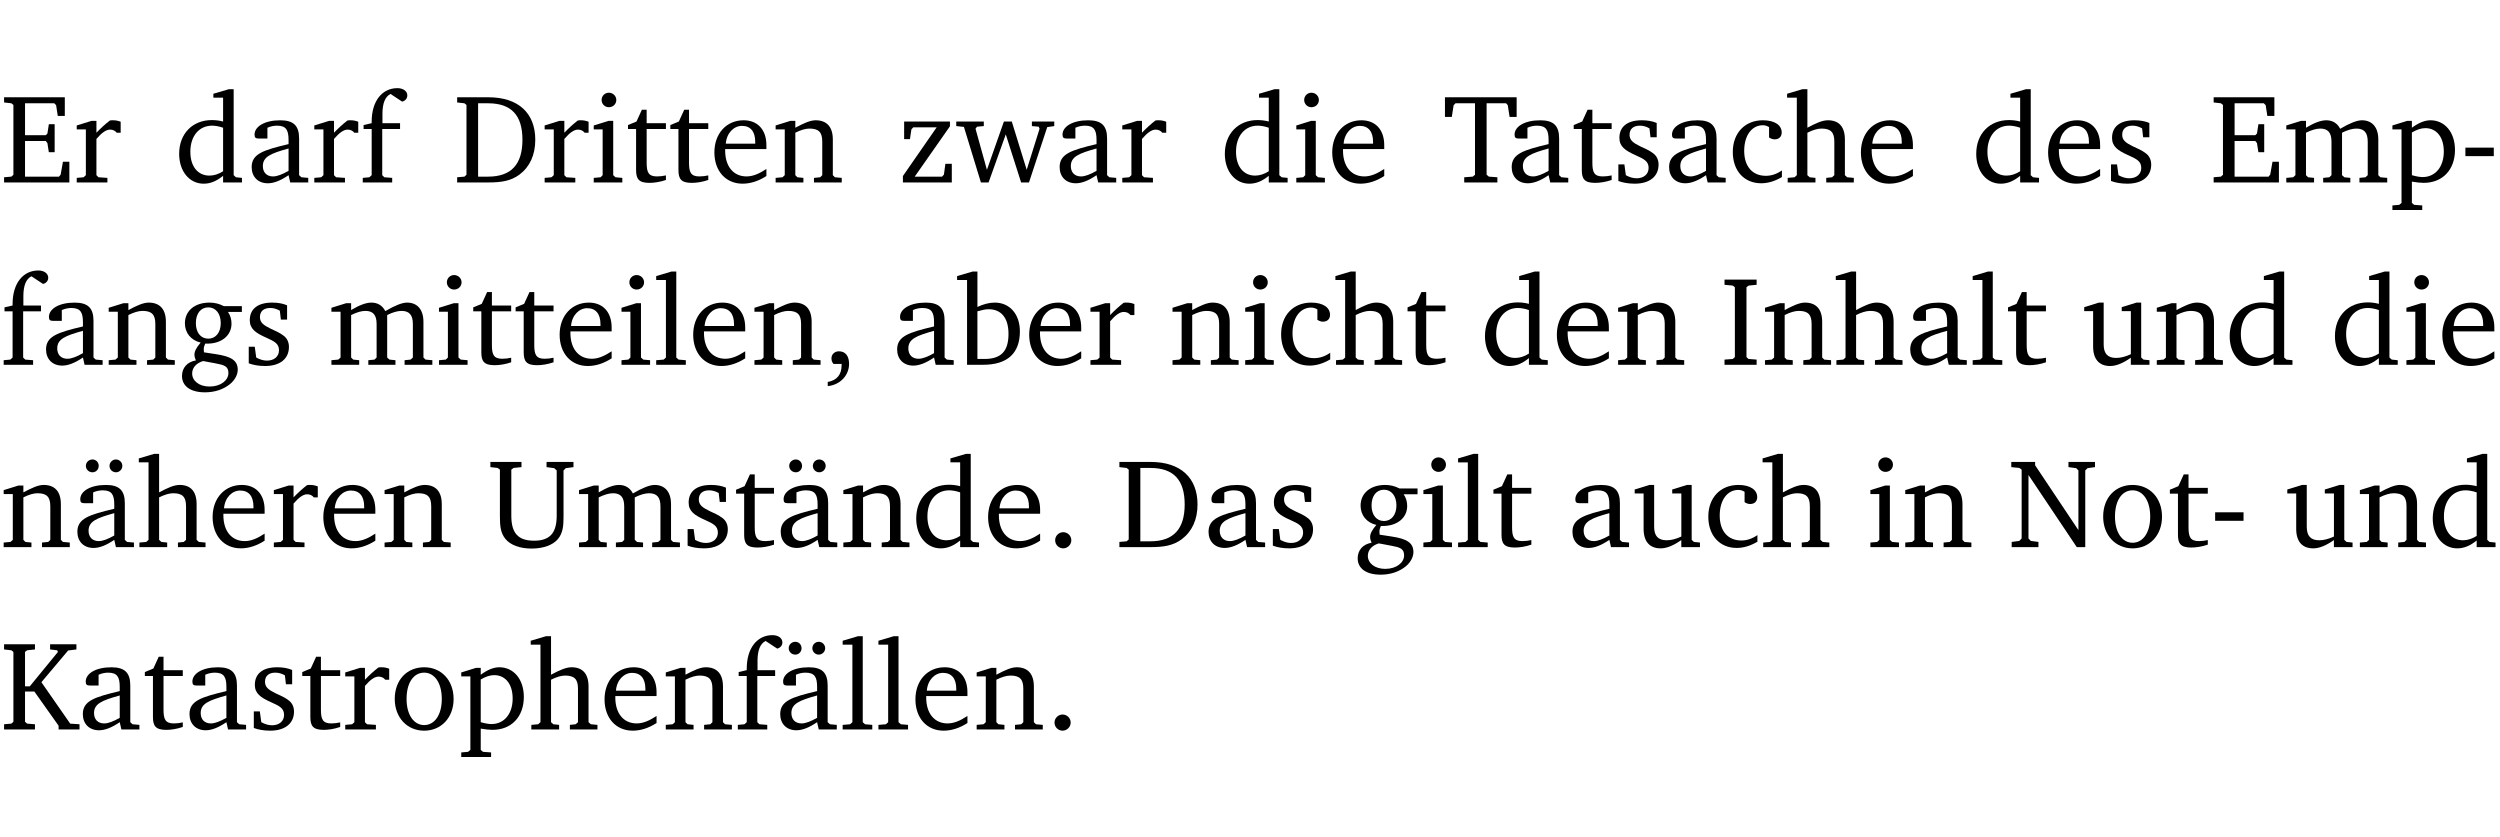 <?xml version="1.0" encoding="UTF-8" standalone="no"?>
<svg
   width="188.508pt"
   height="63.08pt"
   viewBox="0 0 188.508 63.08"
   version="1.2"
   id="svg417"
   sodipodi:docname="e5595463f796.pdf"
   xmlns:inkscape="http://www.inkscape.org/namespaces/inkscape"
   xmlns:sodipodi="http://sodipodi.sourceforge.net/DTD/sodipodi-0.dtd"
   xmlns:xlink="http://www.w3.org/1999/xlink"
   xmlns="http://www.w3.org/2000/svg"
   xmlns:svg="http://www.w3.org/2000/svg">
  <sodipodi:namedview
     id="namedview419"
     pagecolor="#ffffff"
     bordercolor="#000000"
     borderopacity="0.25"
     inkscape:showpageshadow="2"
     inkscape:pageopacity="0.0"
     inkscape:pagecheckerboard="0"
     inkscape:deskcolor="#d1d1d1"
     inkscape:document-units="pt" />
  <defs
     id="defs100">
    <g
       id="g98">
      <symbol
         overflow="visible"
         id="glyph0-0">
        <path
           style="stroke:none"
           d=""
           id="path2" />
      </symbol>
      <symbol
         overflow="visible"
         id="glyph0-1">
        <path
           style="stroke:none"
           d="M 0.312,0 H 5.234 V -1.562 H 4.75 l -0.172,0.969 -0.125,0.156 h -2.562 V -3.125 h 1.562 l 0.125,0.156 0.109,0.688 H 4.125 V -4.391 H 3.688 l -0.109,0.703 -0.125,0.125 h -1.562 V -5.969 H 4.094 l 0.141,0.141 0.125,0.812 h 0.531 v -1.406 H 0.312 v 0.391 l 0.547,0.062 0.156,0.125 v 5.266 L 0.859,-0.438 0.312,-0.391 Z m 0,0"
           id="path5" />
      </symbol>
      <symbol
         overflow="visible"
         id="glyph0-2">
        <path
           style="stroke:none"
           d="m 0.281,0 h 2.312 V -0.344 L 1.922,-0.391 1.766,-0.547 V -3.281 c 0.391,-0.453 0.719,-0.703 1.031,-0.703 0.203,0 0.375,0.078 0.5,0.234 H 3.594 V -4.578 C 3.391,-4.656 3.219,-4.688 3.016,-4.688 c -0.078,0 -0.156,0 -0.234,0.016 C 2.438,-4.406 2.094,-4.094 1.766,-3.75 v -0.891 h -0.375 L 0.281,-4.297 V -4 h 0.688 v 3.453 L 0.797,-0.391 0.281,-0.344 Z m 0,0"
           id="path8" />
      </symbol>
      <symbol
         overflow="visible"
         id="glyph0-3">
        <path
           style="stroke:none"
           d="M 3.656,-6.391 V -4.594 C 3.359,-4.672 3.078,-4.703 2.812,-4.703 c -1.453,0 -2.469,1.016 -2.469,2.547 0,1.344 0.797,2.25 1.844,2.25 0.531,0 0.984,-0.203 1.469,-0.594 V 0 H 5.078 V -0.344 L 4.625,-0.391 4.453,-0.547 V -7.031 H 4.094 L 2.922,-6.688 v 0.297 z m 0,5.547 C 3.312,-0.625 2.969,-0.516 2.625,-0.516 c -0.859,0 -1.438,-0.672 -1.438,-1.797 0,-1.203 0.672,-1.969 1.641,-1.969 0.219,0 0.516,0.047 0.828,0.156 z m 0,0"
           id="path11" />
      </symbol>
      <symbol
         overflow="visible"
         id="glyph0-4">
        <path
           style="stroke:none"
           d="M 3.188,-0.547 3.312,0 H 4.672 V -0.344 L 4.156,-0.391 3.984,-0.547 V -3.312 c 0,-0.969 -0.422,-1.375 -1.422,-1.375 -1.203,0 -1.938,0.484 -1.938,1.078 0,0.219 0.078,0.297 0.297,0.297 H 1.594 V -4.125 c 0.25,-0.109 0.484,-0.156 0.719,-0.156 0.688,0 0.875,0.328 0.875,1.078 v 0.312 C 1.281,-2.438 0.406,-2.156 0.406,-1.156 c 0,0.719 0.469,1.219 1.219,1.219 0.453,0 0.969,-0.203 1.562,-0.609 z m 0,-0.328 C 2.719,-0.609 2.328,-0.453 2.016,-0.453 1.531,-0.453 1.25,-0.766 1.25,-1.234 1.25,-1.938 1.844,-2.188 3.188,-2.562 Z m 0,0"
           id="path14" />
      </symbol>
      <symbol
         overflow="visible"
         id="glyph0-5">
        <path
           style="stroke:none"
           d="M 0.281,0 H 2.5 V -0.344 L 1.906,-0.391 1.75,-0.547 V -4.031 h 1.344 v -0.438 H 1.766 v -0.703 c 0,-0.797 0.203,-1.297 0.609,-1.5 L 3.25,-6.094 c 0.25,-0.062 0.391,-0.25 0.391,-0.469 0,-0.312 -0.297,-0.547 -0.75,-0.547 -1.125,0 -1.938,0.938 -1.938,2.531 0,0.031 0,0.062 0,0.109 L 0.344,-4.328 v 0.297 h 0.609 v 3.484 l -0.172,0.156 -0.5,0.047 z m 0,0"
           id="path17" />
      </symbol>
      <symbol
         overflow="visible"
         id="glyph0-6">
        <path
           style="stroke:none"
           d="M 2.672,-6.422 H 0.312 v 0.391 l 0.547,0.062 0.156,0.125 v 5.266 L 0.859,-0.438 0.312,-0.391 V 0 h 2.359 c 0.969,0 1.688,-0.109 2.344,-0.594 0.781,-0.594 1.188,-1.484 1.188,-2.625 0,-2 -1.266,-3.203 -3.531,-3.203 z m -0.781,0.453 h 0.75 c 1.75,0 2.594,0.891 2.594,2.75 0,1.859 -0.844,2.781 -2.594,2.781 h -0.75 z m 0,0"
           id="path20" />
      </symbol>
      <symbol
         overflow="visible"
         id="glyph0-7">
        <path
           style="stroke:none"
           d="m 1.469,-6.766 c -0.297,0 -0.547,0.234 -0.547,0.547 0,0.312 0.25,0.547 0.547,0.547 0.312,0 0.562,-0.234 0.562,-0.547 0,-0.297 -0.25,-0.547 -0.562,-0.547 z m -0.031,2.125 -1.109,0.344 V -4 H 1 v 3.453 L 0.844,-0.391 0.328,-0.344 V 0 h 2.156 V -0.344 L 1.969,-0.391 1.797,-0.547 v -4.094 z m 0,0"
           id="path23" />
      </symbol>
      <symbol
         overflow="visible"
         id="glyph0-8">
        <path
           style="stroke:none"
           d="m 0.844,-4.031 v 3.094 c 0,0.672 0.203,0.969 1,0.969 0.359,0 0.797,-0.062 1.25,-0.219 v -0.344 c -0.219,0.047 -0.438,0.078 -0.672,0.078 -0.656,0 -0.781,-0.328 -0.781,-1.047 V -4.031 H 3.094 v -0.438 H 1.641 V -5.484 H 1.281 L 0.875,-4.594 0.234,-4.328 v 0.297 z m 0,0"
           id="path26" />
      </symbol>
      <symbol
         overflow="visible"
         id="glyph0-9">
        <path
           style="stroke:none"
           d="m 4.281,-1.016 c -0.547,0.359 -1.016,0.562 -1.5,0.562 -0.969,0 -1.609,-0.734 -1.609,-1.953 0,-0.031 0,-0.078 0,-0.109 H 4.281 c 0,-0.109 0,-0.203 0,-0.297 0,-1.172 -0.672,-1.875 -1.719,-1.875 -1.281,0 -2.203,0.984 -2.203,2.422 0,1.406 0.859,2.359 2.125,2.359 0.609,0 1.219,-0.203 1.797,-0.578 z M 3.438,-2.922 H 1.219 c 0.062,-0.812 0.609,-1.344 1.219,-1.344 0.641,0 1,0.422 1,1.203 0,0.047 0,0.094 0,0.141 z m 0,0"
           id="path29" />
      </symbol>
      <symbol
         overflow="visible"
         id="glyph0-10">
        <path
           style="stroke:none"
           d="M 0.281,0 H 2.375 V -0.344 L 1.922,-0.391 1.766,-0.547 V -3.75 c 0.406,-0.203 0.766,-0.312 1.062,-0.312 0.703,0 0.969,0.281 0.969,0.984 v 2.531 l -0.156,0.156 -0.469,0.047 V 0 h 2.094 V -0.344 L 4.75,-0.391 4.594,-0.547 v -2.688 c 0,-0.969 -0.469,-1.453 -1.297,-1.453 -0.406,0 -0.891,0.219 -1.531,0.562 v -0.516 h -0.375 L 0.281,-4.297 V -4 h 0.688 v 3.453 L 0.797,-0.391 0.281,-0.344 Z m 0,0"
           id="path32" />
      </symbol>
      <symbol
         overflow="visible"
         id="glyph0-11">
        <path
           style="stroke:none"
           d="M 0.438,0 H 4.125 V -1.406 H 3.641 L 3.531,-0.594 3.391,-0.438 h -2.062 l 2.656,-3.797 V -4.594 H 0.531 v 1.328 h 0.438 L 1.078,-4 1.219,-4.156 H 2.984 L 0.438,-0.484 Z m 0,0"
           id="path35" />
      </symbol>
      <symbol
         overflow="visible"
         id="glyph0-12">
        <path
           style="stroke:none"
           d="M -0.016,-4.594 V -4.25 L 0.562,-4.188 1.844,0 H 2.422 L 3.719,-3.625 4.875,0 H 5.469 L 6.844,-4.172 7.375,-4.25 V -4.594 H 5.688 V -4.25 l 0.516,0.047 0.062,0.156 -0.969,3.094 -1.125,-3.641 H 3.578 L 2.297,-0.953 1.438,-4.047 1.547,-4.203 2.062,-4.25 v -0.344 z m 0,0"
           id="path38" />
      </symbol>
      <symbol
         overflow="visible"
         id="glyph0-13">
        <path
           style="stroke:none"
           d="M 0.156,-6.422 V -4.938 H 0.672 L 0.812,-5.828 0.953,-5.969 h 1.469 v 5.391 L 2.25,-0.438 1.609,-0.391 V 0 h 2.5 V -0.391 L 3.469,-0.438 3.297,-0.578 V -5.969 h 1.469 l 0.125,0.141 L 5.031,-4.938 H 5.562 v -1.484 z m 0,0"
           id="path41" />
      </symbol>
      <symbol
         overflow="visible"
         id="glyph0-14">
        <path
           style="stroke:none"
           d="M 3.297,-4.484 C 2.969,-4.625 2.594,-4.688 2.172,-4.688 c -1.094,0 -1.688,0.484 -1.688,1.328 0,0.641 0.422,0.953 1.234,1.312 0.625,0.281 0.969,0.453 0.969,0.953 0,0.453 -0.344,0.781 -0.906,0.781 -0.266,0 -0.531,-0.078 -0.812,-0.234 l -0.109,-0.812 H 0.406 v 1.25 c 0.328,0.125 0.75,0.203 1.234,0.203 1.125,0 1.797,-0.547 1.797,-1.438 0,-0.359 -0.141,-0.641 -0.375,-0.828 -0.312,-0.25 -0.672,-0.391 -1,-0.547 C 1.516,-2.984 1.25,-3.188 1.25,-3.594 c 0,-0.438 0.281,-0.688 0.781,-0.688 0.234,0 0.469,0.062 0.719,0.203 l 0.078,0.672 h 0.469 z m 0,0"
           id="path44" />
      </symbol>
      <symbol
         overflow="visible"
         id="glyph0-15">
        <path
           style="stroke:none"
           d="m 4.062,-0.406 v -0.5 C 3.656,-0.625 3.266,-0.5 2.844,-0.5 c -0.984,0 -1.625,-0.688 -1.625,-1.875 0,-1.203 0.594,-1.938 1.406,-1.938 0.172,0 0.312,0.047 0.469,0.141 v 0.781 C 3.234,-3.297 3.375,-3.25 3.516,-3.25 c 0.328,0 0.531,-0.203 0.531,-0.516 C 4.047,-4.312 3.531,-4.688 2.625,-4.688 c -1.344,0 -2.266,0.953 -2.266,2.391 0,1.406 0.844,2.359 2.141,2.359 0.516,0 1.031,-0.156 1.562,-0.469 z m 0,0"
           id="path47" />
      </symbol>
      <symbol
         overflow="visible"
         id="glyph0-16">
        <path
           style="stroke:none"
           d="M 1.344,-7.031 0.188,-6.688 v 0.297 h 0.734 v 5.844 L 0.75,-0.391 0.234,-0.344 V 0 h 2.094 V -0.344 L 1.891,-0.391 1.719,-0.547 V -3.75 c 0.406,-0.203 0.766,-0.312 1.062,-0.312 0.703,0 0.969,0.281 0.969,0.984 v 2.531 l -0.172,0.156 -0.438,0.047 V 0 H 5.219 v -0.344 l -0.5,-0.047 -0.172,-0.156 v -2.688 c 0,-0.969 -0.453,-1.453 -1.281,-1.453 -0.422,0 -0.906,0.219 -1.547,0.562 v -2.906 z m 0,0"
           id="path50" />
      </symbol>
      <symbol
         overflow="visible"
         id="glyph0-17">
        <path
           style="stroke:none"
           d="M 4.344,-4.047 C 4.125,-4.469 3.766,-4.688 3.297,-4.688 c -0.406,0 -0.906,0.188 -1.531,0.562 v -0.516 h -0.375 L 0.281,-4.297 V -4 h 0.688 v 3.453 L 0.797,-0.391 0.281,-0.344 V 0 H 2.375 V -0.344 L 1.922,-0.391 1.766,-0.547 V -3.75 C 2.188,-3.953 2.531,-4.062 2.844,-4.062 c 0.578,0 0.844,0.312 0.844,0.984 v 2.531 L 3.531,-0.391 3.062,-0.344 V 0 H 5.109 V -0.344 L 4.656,-0.391 4.484,-0.547 V -3.75 c 0.406,-0.203 0.781,-0.312 1.078,-0.312 0.594,0 0.859,0.312 0.859,0.984 v 2.531 L 6.25,-0.391 5.797,-0.344 V 0 h 2.094 V -0.344 L 7.375,-0.391 7.219,-0.547 v -2.688 c 0,-0.953 -0.484,-1.453 -1.234,-1.453 -0.375,0 -0.922,0.219 -1.641,0.641 z m 0,0"
           id="path53" />
      </symbol>
      <symbol
         overflow="visible"
         id="glyph0-18">
        <path
           style="stroke:none"
           d="m 0.219,2.078 h 2.25 V 1.734 L 1.859,1.688 1.688,1.547 V -0.062 C 2.047,0 2.344,0.031 2.578,0.031 4,0.031 4.938,-0.953 4.938,-2.453 4.938,-3.797 4.156,-4.688 3.094,-4.688 2.656,-4.688 2.203,-4.5 1.688,-4.125 V -4.641 H 1.328 L 0.219,-4.297 V -4 h 0.688 V 1.547 L 0.734,1.688 0.219,1.734 Z m 1.469,-2.625 v -3.219 c 0.375,-0.219 0.688,-0.328 1.016,-0.328 0.828,0 1.391,0.656 1.391,1.766 0,1.172 -0.656,1.922 -1.594,1.922 -0.219,0 -0.484,-0.047 -0.812,-0.141 z m 0,0"
           id="path56" />
      </symbol>
      <symbol
         overflow="visible"
         id="glyph0-19">
        <path
           style="stroke:none"
           d="m 0.453,-2.625 v 0.641 H 2.594 V -2.625 Z m 0,0"
           id="path59" />
      </symbol>
      <symbol
         overflow="visible"
         id="glyph0-20">
        <path
           style="stroke:none"
           d="M 3.531,-4.422 C 3.172,-4.609 2.812,-4.688 2.453,-4.688 c -1.141,0 -1.859,0.641 -1.859,1.562 0,0.719 0.453,1.281 1.188,1.453 -0.312,0.359 -0.469,0.656 -0.469,0.906 0,0.156 0.047,0.297 0.109,0.438 C 0.766,-0.219 0.375,0.234 0.375,0.844 0.375,1.609 1.016,2.078 2.109,2.078 2.844,2.078 3.5,1.859 4,1.453 4.375,1.141 4.578,0.734 4.578,0.375 c 0,-0.703 -0.5,-1 -1.625,-1.172 L 2.031,-0.938 c 0,-0.109 -0.016,-0.188 -0.016,-0.234 0,-0.141 0.047,-0.297 0.109,-0.422 0.062,0 0.109,0 0.156,0 1.109,0 1.828,-0.641 1.828,-1.5 0,-0.328 -0.078,-0.609 -0.266,-0.891 h 1.047 v -0.438 z m -1.172,0.094 c 0.547,0 0.938,0.453 0.938,1.188 0,0.719 -0.391,1.172 -0.938,1.172 -0.562,0 -0.938,-0.453 -0.938,-1.172 0,-0.734 0.375,-1.188 0.938,-1.188 z M 1.969,-0.281 2.891,-0.109 C 3.562,0.016 3.875,0.109 3.875,0.625 c 0,0.547 -0.578,1.016 -1.422,1.016 -0.797,0 -1.312,-0.438 -1.312,-0.984 0,-0.422 0.297,-0.781 0.828,-0.938 z m 0,0"
           id="path62" />
      </symbol>
      <symbol
         overflow="visible"
         id="glyph0-21">
        <path
           style="stroke:none"
           d="M 0.266,0 H 2.5 V -0.344 L 1.953,-0.391 1.781,-0.547 V -7.031 H 1.422 l -1.156,0.344 v 0.297 H 1 v 5.844 l -0.172,0.156 -0.562,0.047 z m 0,0"
           id="path65" />
      </symbol>
      <symbol
         overflow="visible"
         id="glyph0-22">
        <path
           style="stroke:none"
           d="m 0.375,1.609 c 0.969,-0.094 1.609,-0.844 1.609,-1.672 0,-0.609 -0.281,-0.953 -0.766,-0.953 -0.312,0 -0.562,0.219 -0.562,0.531 0,0.172 0.047,0.297 0.156,0.422 h 0.609 c 0,0.031 0,0.078 0,0.094 0,0.703 -0.344,1.141 -1.047,1.266 z m 0,0"
           id="path68" />
      </symbol>
      <symbol
         overflow="visible"
         id="glyph0-23">
        <path
           style="stroke:none"
           d="M 1.25,-7.031 0.078,-6.688 v 0.297 h 0.75 V 0 h 1.219 C 3.875,0 4.812,-0.875 4.812,-2.516 4.812,-3.812 4.047,-4.688 2.922,-4.688 c -0.422,0 -0.844,0.109 -1.312,0.328 V -7.031 Z M 1.609,-0.438 V -4.031 C 1.938,-4.125 2.219,-4.188 2.453,-4.188 c 0.953,0 1.5,0.656 1.5,1.859 0,1.312 -0.562,1.891 -1.812,1.891 -0.047,0 -0.234,0 -0.531,0 z m 0,0"
           id="path71" />
      </symbol>
      <symbol
         overflow="visible"
         id="glyph0-24">
        <path
           style="stroke:none"
           d="M 0.328,0 H 2.75 V -0.391 L 2.141,-0.438 1.984,-0.578 V -5.844 l 0.156,-0.125 L 2.75,-6.031 V -6.422 H 0.328 v 0.391 l 0.625,0.062 0.156,0.125 v 5.266 l -0.156,0.141 -0.625,0.047 z m 0,0"
           id="path74" />
      </symbol>
      <symbol
         overflow="visible"
         id="glyph0-25">
        <path
           style="stroke:none"
           d="M 1.359,-4.688 0.25,-4.344 v 0.297 H 0.922 V -1.375 c 0,0.969 0.469,1.469 1.281,1.469 0.469,0 0.984,-0.219 1.562,-0.625 V 0 h 1.406 V -0.344 L 4.719,-0.391 4.547,-0.547 V -4.688 H 4.188 l -1.109,0.344 v 0.297 h 0.688 v 3.25 C 3.359,-0.609 3,-0.516 2.656,-0.516 c -0.641,0 -0.938,-0.328 -0.938,-1.016 V -4.688 Z m 0,0"
           id="path77" />
      </symbol>
      <symbol
         overflow="visible"
         id="glyph0-26">
        <path
           style="stroke:none"
           d="M 3.188,-0.547 3.312,0 H 4.672 V -0.344 L 4.156,-0.391 3.984,-0.547 V -3.312 c 0,-0.969 -0.422,-1.375 -1.422,-1.375 -1.203,0 -1.938,0.484 -1.938,1.078 0,0.219 0.078,0.297 0.297,0.297 H 1.594 V -4.125 c 0.25,-0.109 0.484,-0.156 0.719,-0.156 0.688,0 0.875,0.328 0.875,1.078 v 0.312 C 1.281,-2.438 0.406,-2.156 0.406,-1.156 c 0,0.719 0.469,1.219 1.219,1.219 0.453,0 0.969,-0.203 1.562,-0.609 z m 0,-0.328 C 2.719,-0.609 2.328,-0.453 2.016,-0.453 1.531,-0.453 1.25,-0.766 1.25,-1.234 1.25,-1.938 1.844,-2.188 3.188,-2.562 Z M 1.547,-6.609 c -0.281,0 -0.5,0.219 -0.5,0.484 0,0.266 0.219,0.484 0.5,0.484 0.266,0 0.469,-0.219 0.469,-0.484 0,-0.266 -0.203,-0.484 -0.469,-0.484 z m 1.766,0 c -0.266,0 -0.484,0.219 -0.484,0.484 0,0.266 0.219,0.484 0.484,0.484 0.266,0 0.484,-0.219 0.484,-0.484 0,-0.266 -0.219,-0.484 -0.484,-0.484 z m 0,0"
           id="path80" />
      </symbol>
      <symbol
         overflow="visible"
         id="glyph0-27">
        <path
           style="stroke:none"
           d="m 0.234,-6.422 v 0.391 l 0.547,0.062 0.172,0.125 v 3.547 c 0,0.703 0.047,1.234 0.422,1.688 0.359,0.438 1.062,0.719 1.969,0.719 0.906,0 1.625,-0.281 1.984,-0.719 C 5.703,-1.062 5.75,-1.594 5.75,-2.297 V -5.781 L 5.922,-5.953 6.5,-6.031 V -6.422 H 4.469 v 0.391 l 0.578,0.078 0.188,0.172 V -2.375 c 0,1.297 -0.5,1.891 -1.703,1.891 -1.234,0 -1.719,-0.594 -1.719,-1.891 v -3.469 l 0.172,-0.125 0.594,-0.062 v -0.391 z m 0,0"
           id="path83" />
      </symbol>
      <symbol
         overflow="visible"
         id="glyph0-28">
        <path
           style="stroke:none"
           d="M 1.328,-1.125 C 1,-1.125 0.719,-0.859 0.719,-0.516 0.719,-0.172 1,0.094 1.328,0.094 1.656,0.094 1.938,-0.188 1.938,-0.516 1.938,-0.859 1.656,-1.125 1.328,-1.125 Z m 0,0"
           id="path86" />
      </symbol>
      <symbol
         overflow="visible"
         id="glyph0-29">
        <path
           style="stroke:none"
           d="M 0.281,0 H 2.297 V -0.391 L 1.719,-0.469 1.547,-0.656 V -5.438 L 5.188,0 H 5.828 V -5.781 L 6,-5.953 6.562,-6.031 v -0.391 h -2 V -6.031 L 5.141,-5.953 5.312,-5.781 v 4.5 L 2.047,-6.172 v -0.25 H 0.25 v 0.391 l 0.609,0.062 0.172,0.125 v 5.188 l -0.172,0.188 -0.578,0.078 z m 0,0"
           id="path89" />
      </symbol>
      <symbol
         overflow="visible"
         id="glyph0-30">
        <path
           style="stroke:none"
           d="m 2.578,-4.688 c -1.297,0 -2.219,0.953 -2.219,2.391 0,1.406 0.938,2.391 2.219,2.391 1.281,0 2.219,-0.984 2.219,-2.391 0,-1.422 -0.938,-2.391 -2.219,-2.391 z m 0,0.406 c 0.766,0 1.328,0.75 1.328,1.984 0,1.234 -0.562,1.969 -1.328,1.969 -0.766,0 -1.328,-0.75 -1.328,-1.969 0,-1.25 0.547,-1.984 1.328,-1.984 z m 0,0"
           id="path92" />
      </symbol>
      <symbol
         overflow="visible"
         id="glyph0-31">
        <path
           style="stroke:none"
           d="M 0.312,0 H 2.641 V -0.391 L 2.047,-0.438 1.891,-0.578 v -2.281 H 2.594 L 4.422,-0.281 V 0 H 6 V -0.391 L 5.297,-0.438 3.125,-3.562 5.141,-5.953 5.766,-6.031 V -6.422 H 3.781 v 0.391 l 0.531,0.062 0.062,0.125 L 2.25,-3.25 H 1.891 v -2.594 l 0.156,-0.125 0.594,-0.062 V -6.422 H 0.312 v 0.391 l 0.547,0.062 0.156,0.125 v 5.266 L 0.859,-0.438 0.312,-0.391 Z m 0,0"
           id="path95" />
      </symbol>
    </g>
  </defs>
  <g
     id="surface1"
     transform="translate(-40.398,-104.995)">
    <path
       style="fill:none;stroke:#000000;stroke-width:0.01;stroke-linecap:butt;stroke-linejoin:miter;stroke-miterlimit:10;stroke-opacity:0.01"
       d="M -5.625e-4,-0.001 H 188.507"
       transform="matrix(1,0,0,-1,40.399,104.999)"
       id="path102" />
    <g
       style="fill:#000000;fill-opacity:1"
       id="g108">
      <use
         xlink:href="#glyph0-1"
         x="40.394"
         y="118.752"
         id="use104" />
      <use
         xlink:href="#glyph0-2"
         x="45.903"
         y="118.752"
         id="use106" />
    </g>
    <g
       style="fill:#000000;fill-opacity:1"
       id="g118">
      <use
         xlink:href="#glyph0-3"
         x="53.564"
         y="118.752"
         id="use110" />
      <use
         xlink:href="#glyph0-4"
         x="58.968"
         y="118.752"
         id="use112" />
      <use
         xlink:href="#glyph0-2"
         x="63.817"
         y="118.752"
         id="use114" />
      <use
         xlink:href="#glyph0-5"
         x="67.47"
         y="118.752"
         id="use116" />
    </g>
    <g
       style="fill:#000000;fill-opacity:1"
       id="g134">
      <use
         xlink:href="#glyph0-6"
         x="74.557"
         y="118.752"
         id="use120" />
      <use
         xlink:href="#glyph0-2"
         x="81.185"
         y="118.752"
         id="use122" />
      <use
         xlink:href="#glyph0-7"
         x="84.839"
         y="118.752"
         id="use124" />
      <use
         xlink:href="#glyph0-8"
         x="87.517"
         y="118.752"
         id="use126" />
      <use
         xlink:href="#glyph0-8"
         x="90.711"
         y="118.752"
         id="use128" />
      <use
         xlink:href="#glyph0-9"
         x="93.906"
         y="118.752"
         id="use130" />
      <use
         xlink:href="#glyph0-10"
         x="98.602"
         y="118.752"
         id="use132" />
    </g>
    <g
       style="fill:#000000;fill-opacity:1"
       id="g144">
      <use
         xlink:href="#glyph0-11"
         x="108.042"
         y="118.752"
         id="use136" />
      <use
         xlink:href="#glyph0-12"
         x="112.518"
         y="118.752"
         id="use138" />
      <use
         xlink:href="#glyph0-4"
         x="119.892"
         y="118.752"
         id="use140" />
      <use
         xlink:href="#glyph0-2"
         x="124.741"
         y="118.752"
         id="use142" />
    </g>
    <g
       style="fill:#000000;fill-opacity:1"
       id="g152">
      <use
         xlink:href="#glyph0-3"
         x="132.411"
         y="118.752"
         id="use146" />
      <use
         xlink:href="#glyph0-7"
         x="137.815"
         y="118.752"
         id="use148" />
      <use
         xlink:href="#glyph0-9"
         x="140.493"
         y="118.752"
         id="use150" />
    </g>
    <g
       style="fill:#000000;fill-opacity:1"
       id="g156">
      <use
         xlink:href="#glyph0-13"
         x="149.196"
         y="118.752"
         id="use154" />
    </g>
    <g
       style="fill:#000000;fill-opacity:1"
       id="g172">
      <use
         xlink:href="#glyph0-4"
         x="153.978"
         y="118.752"
         id="use158" />
      <use
         xlink:href="#glyph0-8"
         x="158.827"
         y="118.752"
         id="use160" />
      <use
         xlink:href="#glyph0-14"
         x="162.022"
         y="118.752"
         id="use162" />
      <use
         xlink:href="#glyph0-4"
         x="165.848"
         y="118.752"
         id="use164" />
      <use
         xlink:href="#glyph0-15"
         x="170.697"
         y="118.752"
         id="use166" />
      <use
         xlink:href="#glyph0-16"
         x="174.962"
         y="118.752"
         id="use168" />
      <use
         xlink:href="#glyph0-9"
         x="180.357"
         y="118.752"
         id="use170" />
    </g>
    <g
       style="fill:#000000;fill-opacity:1"
       id="g180">
      <use
         xlink:href="#glyph0-3"
         x="189.069"
         y="118.752"
         id="use174" />
      <use
         xlink:href="#glyph0-9"
         x="194.473"
         y="118.752"
         id="use176" />
      <use
         xlink:href="#glyph0-14"
         x="199.169"
         y="118.752"
         id="use178" />
    </g>
    <g
       style="fill:#000000;fill-opacity:1"
       id="g190">
      <use
         xlink:href="#glyph0-1"
         x="207.002"
         y="118.752"
         id="use182" />
      <use
         xlink:href="#glyph0-17"
         x="212.511"
         y="118.752"
         id="use184" />
      <use
         xlink:href="#glyph0-18"
         x="220.574"
         y="118.752"
         id="use186" />
      <use
         xlink:href="#glyph0-19"
         x="225.844"
         y="118.752"
         id="use188" />
    </g>
    <g
       style="fill:#000000;fill-opacity:1"
       id="g202">
      <use
         xlink:href="#glyph0-5"
         x="40.394"
         y="132.5"
         id="use192" />
      <use
         xlink:href="#glyph0-4"
         x="43.464"
         y="132.5"
         id="use194" />
      <use
         xlink:href="#glyph0-10"
         x="48.313"
         y="132.5"
         id="use196" />
      <use
         xlink:href="#glyph0-20"
         x="53.746"
         y="132.5"
         id="use198" />
      <use
         xlink:href="#glyph0-14"
         x="58.748"
         y="132.5"
         id="use200" />
    </g>
    <g
       style="fill:#000000;fill-opacity:1"
       id="g224">
      <use
         xlink:href="#glyph0-17"
         x="65.108"
         y="132.5"
         id="use204" />
      <use
         xlink:href="#glyph0-7"
         x="73.171"
         y="132.5"
         id="use206" />
      <use
         xlink:href="#glyph0-8"
         x="75.848"
         y="132.5"
         id="use208" />
      <use
         xlink:href="#glyph0-8"
         x="79.043"
         y="132.5"
         id="use210" />
      <use
         xlink:href="#glyph0-9"
         x="82.237"
         y="132.5"
         id="use212" />
      <use
         xlink:href="#glyph0-7"
         x="86.933"
         y="132.5"
         id="use214" />
      <use
         xlink:href="#glyph0-21"
         x="89.611"
         y="132.5"
         id="use216" />
      <use
         xlink:href="#glyph0-9"
         x="92.308"
         y="132.5"
         id="use218" />
      <use
         xlink:href="#glyph0-10"
         x="97.005"
         y="132.5"
         id="use220" />
      <use
         xlink:href="#glyph0-22"
         x="102.437"
         y="132.5"
         id="use222" />
    </g>
    <g
       style="fill:#000000;fill-opacity:1"
       id="g234">
      <use
         xlink:href="#glyph0-4"
         x="107.64"
         y="132.5"
         id="use226" />
      <use
         xlink:href="#glyph0-23"
         x="112.489"
         y="132.5"
         id="use228" />
      <use
         xlink:href="#glyph0-9"
         x="117.644"
         y="132.5"
         id="use230" />
      <use
         xlink:href="#glyph0-2"
         x="122.34"
         y="132.5"
         id="use232" />
    </g>
    <g
       style="fill:#000000;fill-opacity:1"
       id="g246">
      <use
         xlink:href="#glyph0-10"
         x="128.528"
         y="132.5"
         id="use236" />
      <use
         xlink:href="#glyph0-7"
         x="133.961"
         y="132.5"
         id="use238" />
      <use
         xlink:href="#glyph0-15"
         x="136.639"
         y="132.5"
         id="use240" />
      <use
         xlink:href="#glyph0-16"
         x="140.904"
         y="132.5"
         id="use242" />
      <use
         xlink:href="#glyph0-8"
         x="146.298"
         y="132.5"
         id="use244" />
    </g>
    <g
       style="fill:#000000;fill-opacity:1"
       id="g254">
      <use
         xlink:href="#glyph0-3"
         x="152.027"
         y="132.5"
         id="use248" />
      <use
         xlink:href="#glyph0-9"
         x="157.431"
         y="132.5"
         id="use250" />
      <use
         xlink:href="#glyph0-10"
         x="162.127"
         y="132.5"
         id="use252" />
    </g>
    <g
       style="fill:#000000;fill-opacity:1"
       id="g268">
      <use
         xlink:href="#glyph0-24"
         x="170.104"
         y="132.5"
         id="use256" />
      <use
         xlink:href="#glyph0-10"
         x="173.202"
         y="132.5"
         id="use258" />
      <use
         xlink:href="#glyph0-16"
         x="178.635"
         y="132.5"
         id="use260" />
      <use
         xlink:href="#glyph0-4"
         x="184.029"
         y="132.5"
         id="use262" />
      <use
         xlink:href="#glyph0-21"
         x="188.878"
         y="132.5"
         id="use264" />
      <use
         xlink:href="#glyph0-8"
         x="191.575"
         y="132.5"
         id="use266" />
    </g>
    <g
       style="fill:#000000;fill-opacity:1"
       id="g276">
      <use
         xlink:href="#glyph0-25"
         x="197.304"
         y="132.5"
         id="use270" />
      <use
         xlink:href="#glyph0-10"
         x="202.746"
         y="132.5"
         id="use272" />
      <use
         xlink:href="#glyph0-3"
         x="208.179"
         y="132.5"
         id="use274" />
    </g>
    <g
       style="fill:#000000;fill-opacity:1"
       id="g284">
      <use
         xlink:href="#glyph0-3"
         x="216.117"
         y="132.5"
         id="use278" />
      <use
         xlink:href="#glyph0-7"
         x="221.521"
         y="132.5"
         id="use280" />
      <use
         xlink:href="#glyph0-9"
         x="224.199"
         y="132.5"
         id="use282" />
    </g>
    <g
       style="fill:#000000;fill-opacity:1"
       id="g300">
      <use
         xlink:href="#glyph0-10"
         x="40.394"
         y="146.249"
         id="use286" />
      <use
         xlink:href="#glyph0-26"
         x="45.826"
         y="146.249"
         id="use288" />
      <use
         xlink:href="#glyph0-16"
         x="50.676"
         y="146.249"
         id="use290" />
      <use
         xlink:href="#glyph0-9"
         x="56.07"
         y="146.249"
         id="use292" />
      <use
         xlink:href="#glyph0-2"
         x="60.766"
         y="146.249"
         id="use294" />
      <use
         xlink:href="#glyph0-9"
         x="64.419"
         y="146.249"
         id="use296" />
      <use
         xlink:href="#glyph0-10"
         x="69.115"
         y="146.249"
         id="use298" />
    </g>
    <g
       style="fill:#000000;fill-opacity:1"
       id="g320">
      <use
         xlink:href="#glyph0-27"
         x="77.14"
         y="146.249"
         id="use302" />
      <use
         xlink:href="#glyph0-17"
         x="83.777"
         y="146.249"
         id="use304" />
      <use
         xlink:href="#glyph0-14"
         x="91.84"
         y="146.249"
         id="use306" />
      <use
         xlink:href="#glyph0-8"
         x="95.666"
         y="146.249"
         id="use308" />
      <use
         xlink:href="#glyph0-26"
         x="98.86"
         y="146.249"
         id="use310" />
      <use
         xlink:href="#glyph0-10"
         x="103.709"
         y="146.249"
         id="use312" />
      <use
         xlink:href="#glyph0-3"
         x="109.141"
         y="146.249"
         id="use314" />
      <use
         xlink:href="#glyph0-9"
         x="114.545"
         y="146.249"
         id="use316" />
      <use
         xlink:href="#glyph0-28"
         x="119.241"
         y="146.249"
         id="use318" />
    </g>
    <g
       style="fill:#000000;fill-opacity:1"
       id="g328">
      <use
         xlink:href="#glyph0-6"
         x="124.492"
         y="146.249"
         id="use322" />
      <use
         xlink:href="#glyph0-4"
         x="131.12"
         y="146.249"
         id="use324" />
      <use
         xlink:href="#glyph0-14"
         x="135.969"
         y="146.249"
         id="use326" />
    </g>
    <g
       style="fill:#000000;fill-opacity:1"
       id="g338">
      <use
         xlink:href="#glyph0-20"
         x="142.396"
         y="146.249"
         id="use330" />
      <use
         xlink:href="#glyph0-7"
         x="147.398"
         y="146.249"
         id="use332" />
      <use
         xlink:href="#glyph0-21"
         x="150.076"
         y="146.249"
         id="use334" />
      <use
         xlink:href="#glyph0-8"
         x="152.773"
         y="146.249"
         id="use336" />
    </g>
    <g
       style="fill:#000000;fill-opacity:1"
       id="g348">
      <use
         xlink:href="#glyph0-4"
         x="158.56"
         y="146.249"
         id="use340" />
      <use
         xlink:href="#glyph0-25"
         x="163.409"
         y="146.249"
         id="use342" />
      <use
         xlink:href="#glyph0-15"
         x="168.851"
         y="146.249"
         id="use344" />
      <use
         xlink:href="#glyph0-16"
         x="173.116"
         y="146.249"
         id="use346" />
    </g>
    <g
       style="fill:#000000;fill-opacity:1"
       id="g354">
      <use
         xlink:href="#glyph0-7"
         x="181.103"
         y="146.249"
         id="use350" />
      <use
         xlink:href="#glyph0-10"
         x="183.78"
         y="146.249"
         id="use352" />
    </g>
    <g
       style="fill:#000000;fill-opacity:1"
       id="g364">
      <use
         xlink:href="#glyph0-29"
         x="191.805"
         y="146.249"
         id="use356" />
      <use
         xlink:href="#glyph0-30"
         x="198.624"
         y="146.249"
         id="use358" />
      <use
         xlink:href="#glyph0-8"
         x="203.779"
         y="146.249"
         id="use360" />
      <use
         xlink:href="#glyph0-19"
         x="206.974"
         y="146.249"
         id="use362" />
    </g>
    <g
       style="fill:#000000;fill-opacity:1"
       id="g372">
      <use
         xlink:href="#glyph0-25"
         x="212.617"
         y="146.249"
         id="use366" />
      <use
         xlink:href="#glyph0-10"
         x="218.059"
         y="146.249"
         id="use368" />
      <use
         xlink:href="#glyph0-3"
         x="223.491"
         y="146.249"
         id="use370" />
    </g>
    <g
       style="fill:#000000;fill-opacity:1"
       id="g412">
      <use
         xlink:href="#glyph0-31"
         x="40.394"
         y="159.997"
         id="use374" />
      <use
         xlink:href="#glyph0-4"
         x="46.238"
         y="159.997"
         id="use376" />
      <use
         xlink:href="#glyph0-8"
         x="51.087"
         y="159.997"
         id="use378" />
      <use
         xlink:href="#glyph0-4"
         x="54.281"
         y="159.997"
         id="use380" />
      <use
         xlink:href="#glyph0-14"
         x="59.13"
         y="159.997"
         id="use382" />
      <use
         xlink:href="#glyph0-8"
         x="62.956"
         y="159.997"
         id="use384" />
      <use
         xlink:href="#glyph0-2"
         x="66.15"
         y="159.997"
         id="use386" />
      <use
         xlink:href="#glyph0-30"
         x="69.804"
         y="159.997"
         id="use388" />
      <use
         xlink:href="#glyph0-18"
         x="74.959"
         y="159.997"
         id="use390" />
      <use
         xlink:href="#glyph0-16"
         x="80.229"
         y="159.997"
         id="use392" />
      <use
         xlink:href="#glyph0-9"
         x="85.623"
         y="159.997"
         id="use394" />
      <use
         xlink:href="#glyph0-10"
         x="90.319"
         y="159.997"
         id="use396" />
      <use
         xlink:href="#glyph0-5"
         x="95.752"
         y="159.997"
         id="use398" />
      <use
         xlink:href="#glyph0-26"
         x="98.822"
         y="159.997"
         id="use400" />
      <use
         xlink:href="#glyph0-21"
         x="103.671"
         y="159.997"
         id="use402" />
      <use
         xlink:href="#glyph0-21"
         x="106.368"
         y="159.997"
         id="use404" />
      <use
         xlink:href="#glyph0-9"
         x="109.065"
         y="159.997"
         id="use406" />
      <use
         xlink:href="#glyph0-10"
         x="113.761"
         y="159.997"
         id="use408" />
      <use
         xlink:href="#glyph0-28"
         x="119.193"
         y="159.997"
         id="use410" />
    </g>
    <path
       style="fill:none;stroke:#000000;stroke-width:0.01;stroke-linecap:butt;stroke-linejoin:miter;stroke-miterlimit:10;stroke-opacity:0.01"
       d="M -5.625e-4,6.875e-4 H 188.507"
       transform="matrix(1,0,0,-1,40.399,168.071)"
       id="path414" />
  </g>
</svg>
